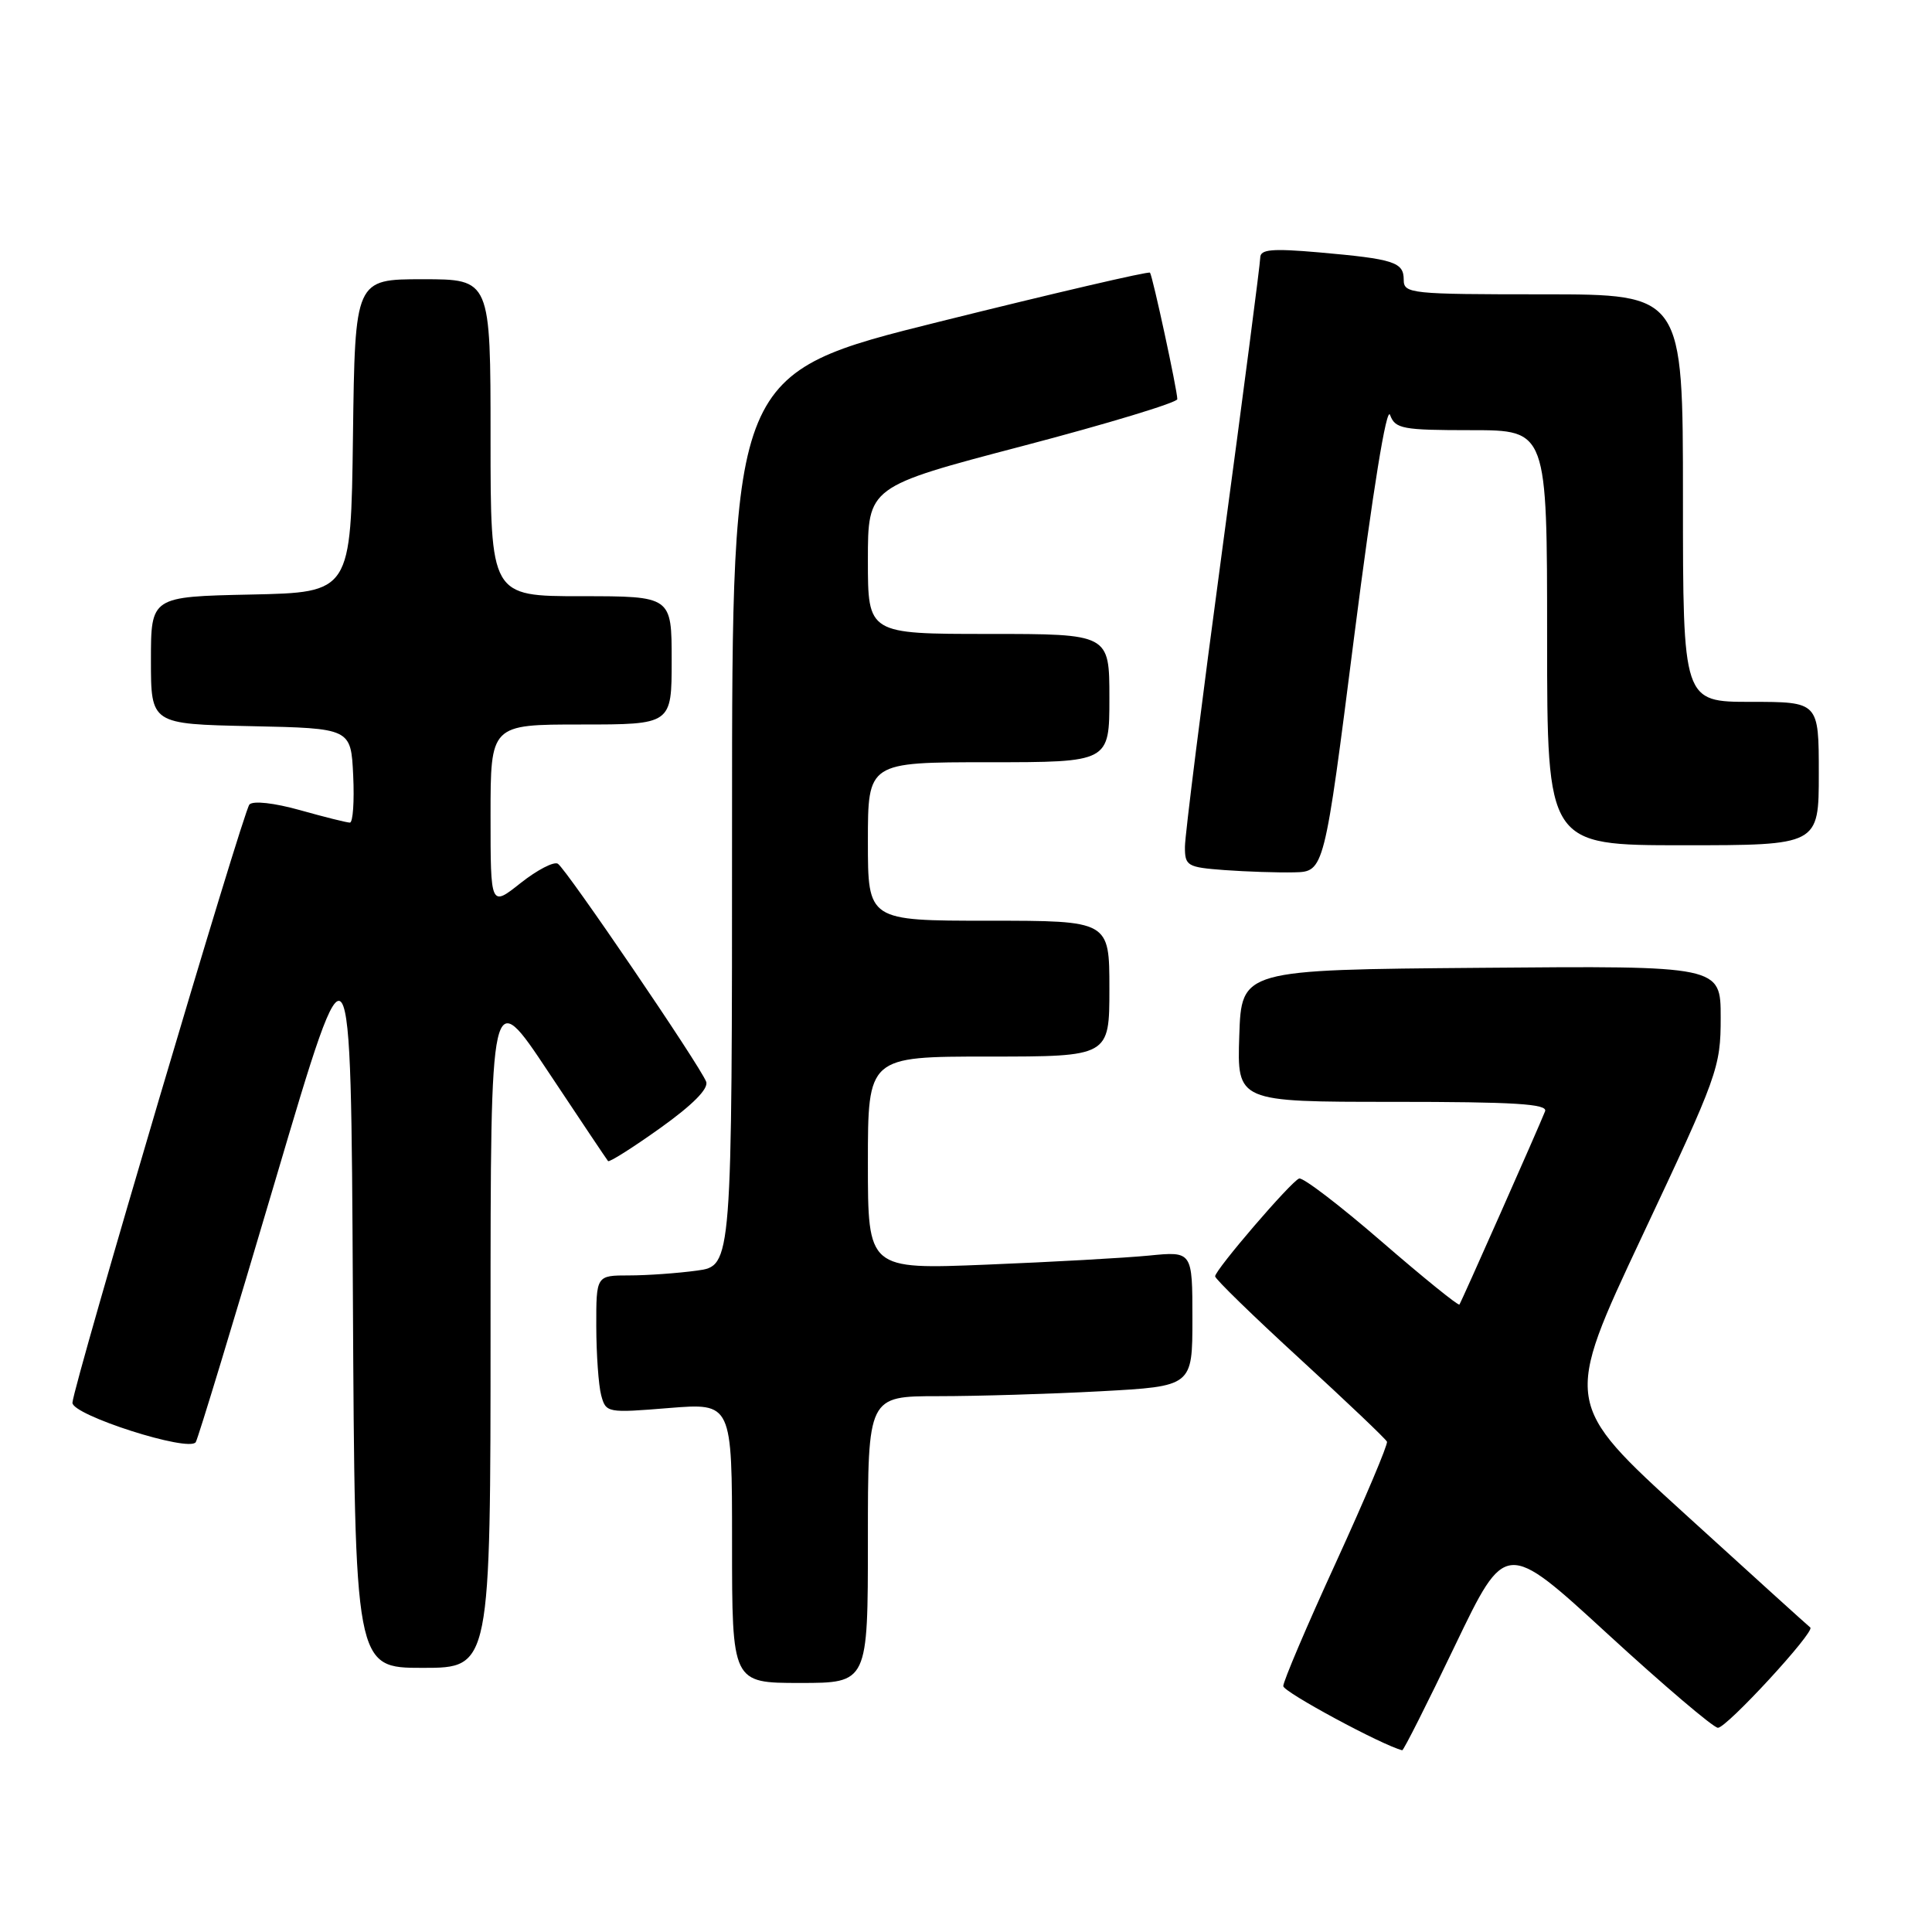 <?xml version="1.0" encoding="UTF-8" standalone="no"?>
<!DOCTYPE svg PUBLIC "-//W3C//DTD SVG 1.1//EN" "http://www.w3.org/Graphics/SVG/1.1/DTD/svg11.dtd" >
<svg xmlns="http://www.w3.org/2000/svg" xmlns:xlink="http://www.w3.org/1999/xlink" version="1.1" viewBox="0 0 256 256">
 <g >
 <path fill="currentColor"
d=" M 192.80 218.04 C 199.50 204.09 199.50 204.09 213.00 216.49 C 220.43 223.31 227.01 228.91 227.63 228.94 C 228.75 229.00 240.59 216.15 239.87 215.65 C 239.67 215.51 232.22 208.77 223.33 200.67 C 207.17 185.96 207.17 185.96 217.58 163.82 C 227.64 142.45 228.00 141.45 228.00 134.83 C 228.00 127.97 228.00 127.97 196.25 128.24 C 164.50 128.50 164.50 128.50 164.21 137.25 C 163.92 146.00 163.92 146.00 184.57 146.00 C 200.68 146.00 205.11 146.27 204.73 147.25 C 203.91 149.34 193.66 172.47 193.38 172.86 C 193.24 173.05 188.60 169.30 183.08 164.52 C 177.55 159.73 172.63 155.97 172.14 156.16 C 171.05 156.57 161.02 168.25 161.01 169.12 C 161.00 169.46 166.06 174.39 172.25 180.06 C 178.44 185.74 183.63 190.67 183.78 191.03 C 183.93 191.38 180.89 198.57 177.03 207.01 C 173.16 215.44 170.02 222.83 170.04 223.42 C 170.08 224.21 183.11 231.24 185.80 231.92 C 185.97 231.97 189.12 225.72 192.80 218.04 Z  M 115.00 204.00 C 115.00 185.00 115.00 185.00 124.34 185.00 C 129.48 185.00 139.16 184.71 145.84 184.35 C 158.00 183.69 158.00 183.69 158.00 174.75 C 158.00 165.80 158.00 165.80 152.25 166.37 C 149.09 166.68 139.41 167.22 130.75 167.57 C 115.00 168.21 115.00 168.21 115.00 154.11 C 115.00 140.00 115.00 140.00 131.00 140.00 C 147.00 140.00 147.00 140.00 147.00 131.00 C 147.00 122.00 147.00 122.00 131.00 122.00 C 115.00 122.00 115.00 122.00 115.00 111.50 C 115.00 101.00 115.00 101.00 131.00 101.00 C 147.00 101.00 147.00 101.00 147.00 92.50 C 147.00 84.00 147.00 84.00 131.00 84.00 C 115.00 84.00 115.00 84.00 115.00 74.24 C 115.00 64.48 115.00 64.48 135.50 59.10 C 146.78 56.14 156.00 53.34 156.00 52.89 C 156.00 51.71 152.73 36.58 152.38 36.13 C 152.22 35.92 139.69 38.84 124.54 42.61 C 97.00 49.46 97.00 49.46 97.00 108.60 C 97.00 167.73 97.00 167.73 92.36 168.36 C 89.81 168.71 85.76 169.00 83.36 169.00 C 79.00 169.00 79.00 169.00 79.01 175.75 C 79.02 179.46 79.31 183.57 79.66 184.88 C 80.29 187.21 80.45 187.24 88.65 186.57 C 97.00 185.90 97.00 185.90 97.00 204.45 C 97.00 223.00 97.00 223.00 106.00 223.00 C 115.00 223.00 115.00 223.00 115.00 204.00 Z  M 65.00 175.76 C 65.00 130.51 65.00 130.51 72.64 142.01 C 76.84 148.33 80.41 153.66 80.57 153.85 C 80.73 154.04 83.85 152.07 87.49 149.47 C 91.79 146.40 93.92 144.25 93.57 143.33 C 92.76 141.20 75.01 115.12 73.92 114.45 C 73.39 114.12 71.17 115.28 68.98 117.01 C 65.00 120.17 65.00 120.17 65.00 108.08 C 65.00 96.00 65.00 96.00 77.00 96.00 C 89.00 96.00 89.00 96.00 89.00 87.50 C 89.00 79.00 89.00 79.00 77.00 79.00 C 65.00 79.00 65.00 79.00 65.00 58.00 C 65.00 37.00 65.00 37.00 56.02 37.00 C 47.04 37.00 47.04 37.00 46.77 57.75 C 46.50 78.50 46.50 78.50 33.25 78.78 C 20.00 79.06 20.00 79.06 20.00 87.50 C 20.00 95.94 20.00 95.94 33.25 96.22 C 46.50 96.50 46.50 96.50 46.80 102.75 C 46.96 106.19 46.77 109.00 46.36 109.00 C 45.96 109.00 42.99 108.26 39.76 107.35 C 36.33 106.39 33.55 106.08 33.05 106.60 C 32.22 107.50 9.80 183.27 9.60 185.86 C 9.48 187.49 25.08 192.48 25.94 191.09 C 26.25 190.59 31.00 174.95 36.50 156.34 C 46.50 122.50 46.50 122.50 46.76 171.75 C 47.02 221.00 47.02 221.00 56.01 221.00 C 65.00 221.00 65.00 221.00 65.00 175.76 Z  M 179.45 84.23 C 181.90 65.05 183.73 53.74 184.19 54.98 C 184.87 56.82 185.81 57.00 194.97 57.00 C 205.00 57.00 205.00 57.00 205.00 84.50 C 205.00 112.00 205.00 112.00 223.00 112.00 C 241.00 112.00 241.00 112.00 241.00 102.50 C 241.00 93.00 241.00 93.00 232.00 93.00 C 223.00 93.00 223.00 93.00 223.00 66.00 C 223.00 39.00 223.00 39.00 204.50 39.00 C 186.88 39.00 186.00 38.91 186.00 37.07 C 186.00 34.73 184.73 34.32 174.75 33.44 C 168.53 32.90 167.00 33.04 166.99 34.13 C 166.99 34.88 164.74 52.15 162.00 72.50 C 159.26 92.85 157.01 110.71 157.01 112.20 C 157.00 114.74 157.31 114.92 162.25 115.29 C 165.14 115.50 169.29 115.64 171.48 115.59 C 175.47 115.50 175.47 115.50 179.45 84.23 Z "/>
</g>
</svg>